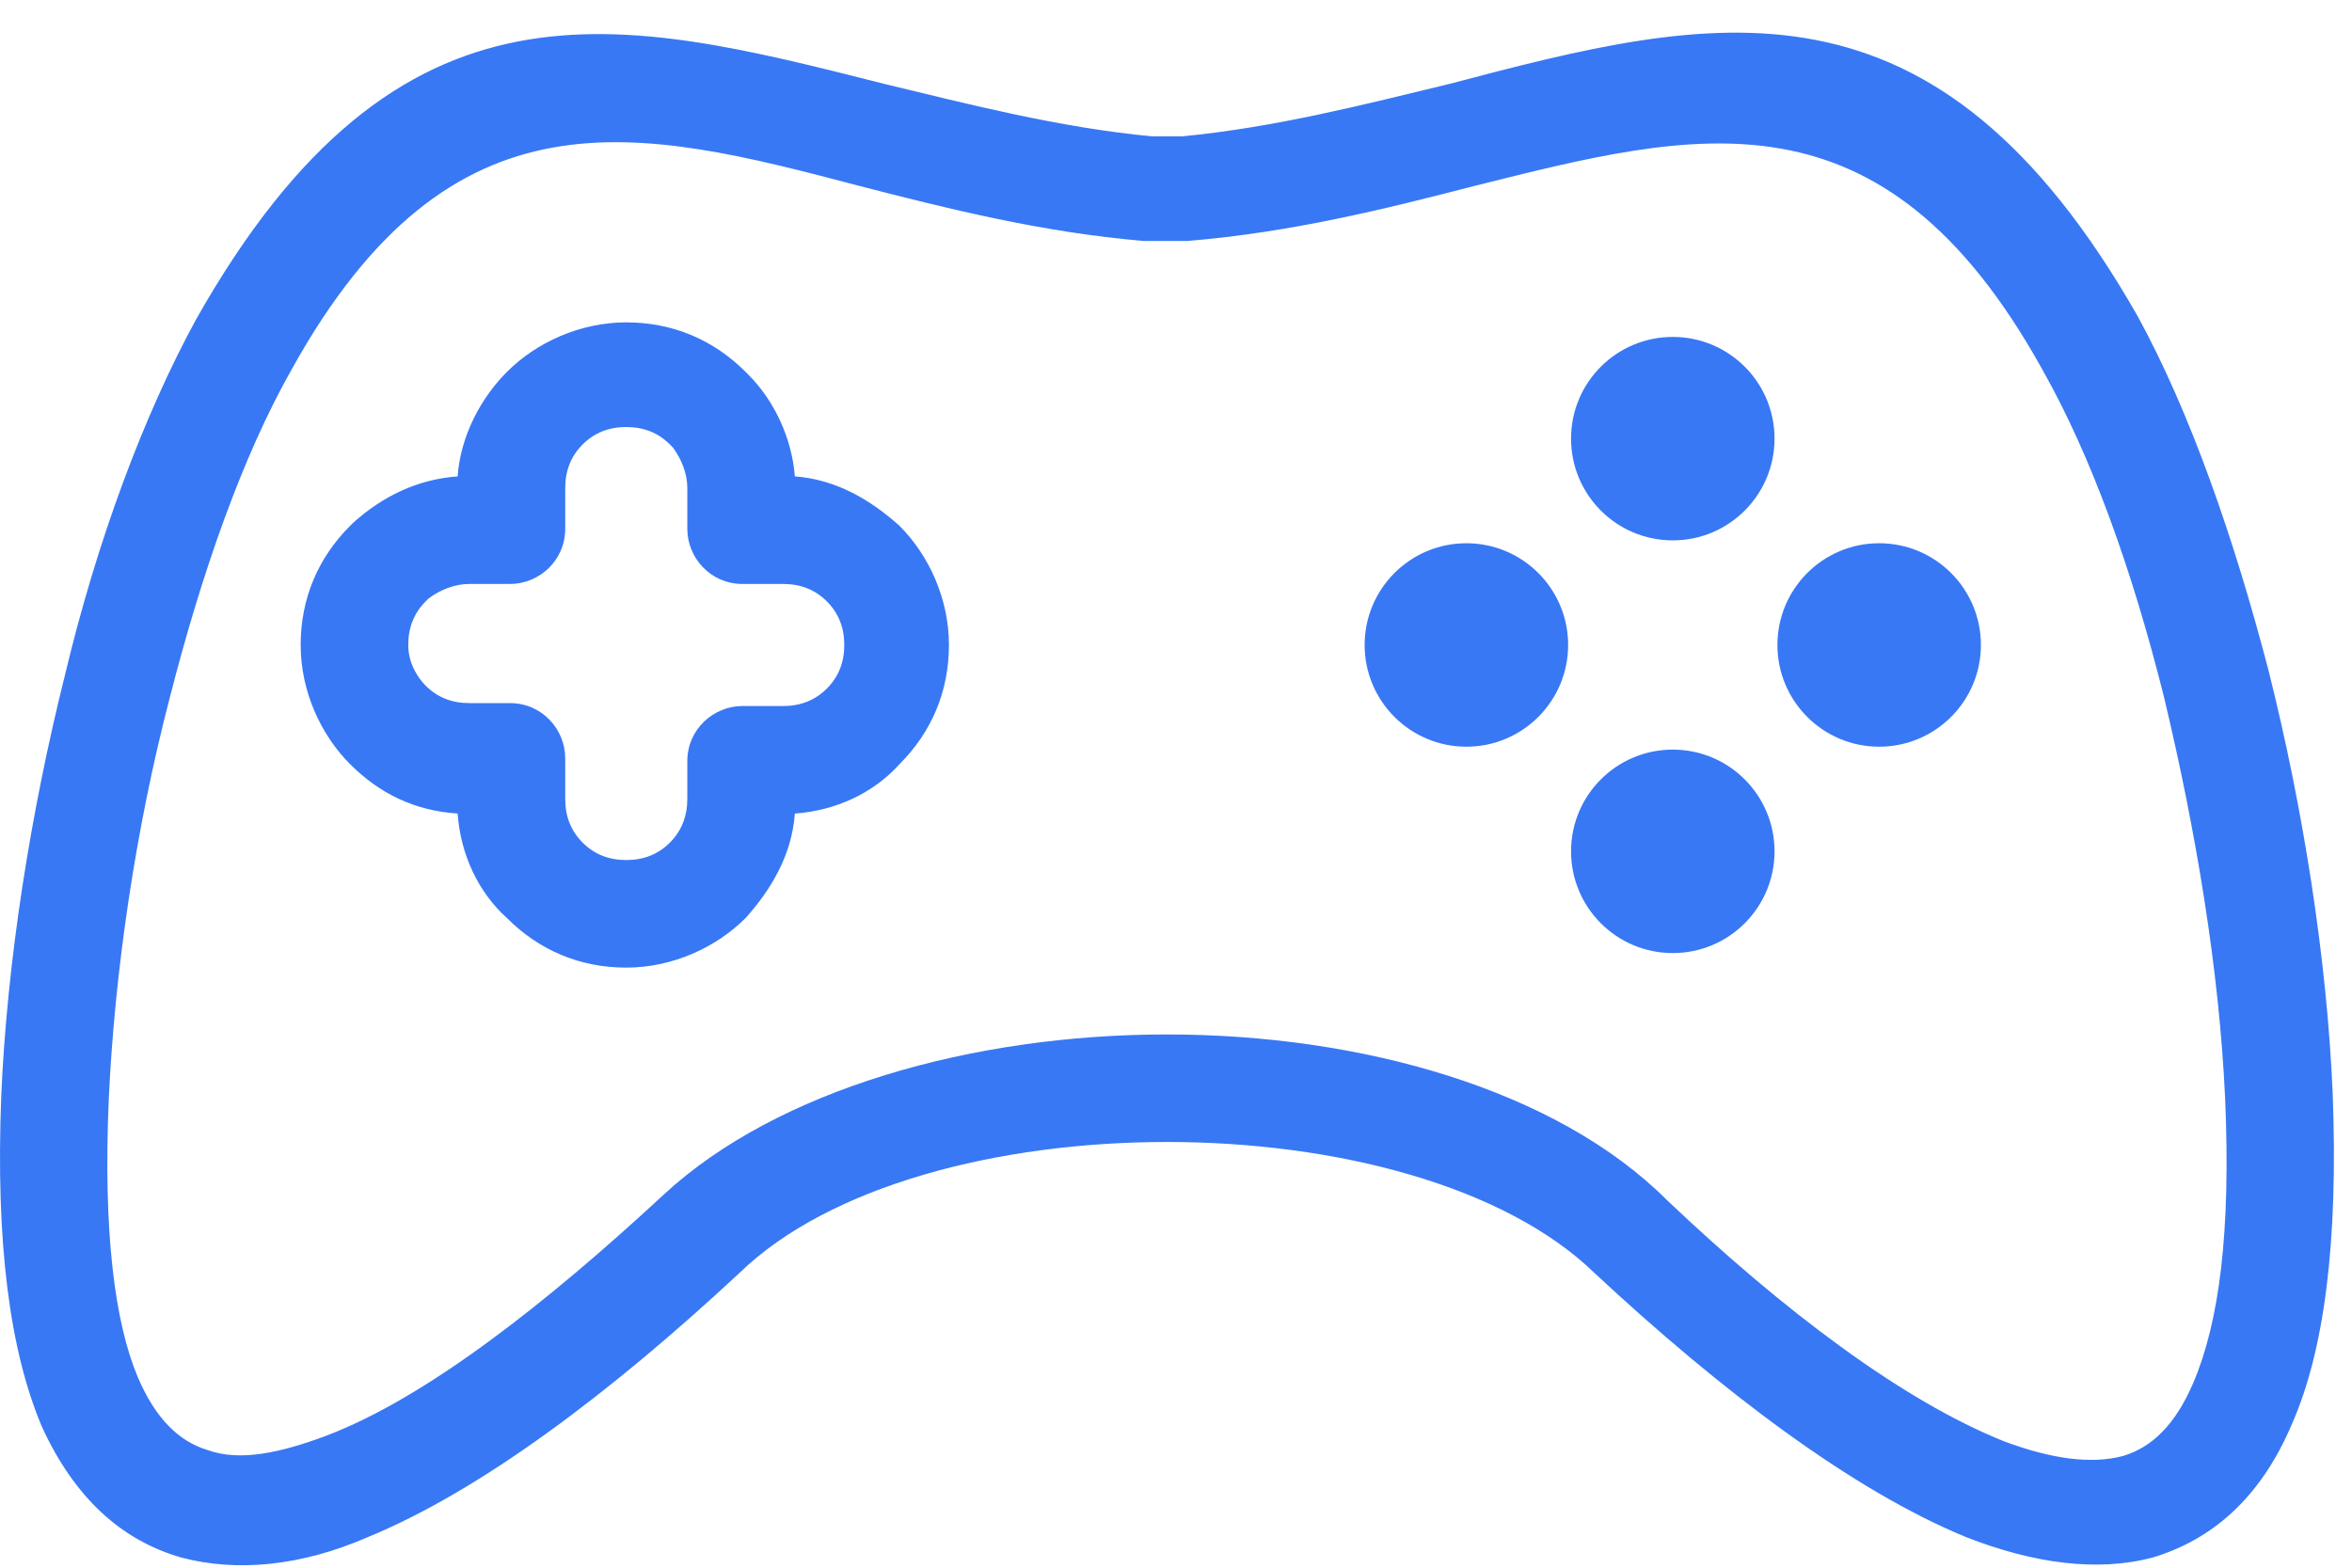 <svg width="54" height="36" viewBox="0 0 54 36" fill="none" xmlns="http://www.w3.org/2000/svg">
<path d="M53.556 25.09C53.422 22.02 52.889 18.616 52.088 15.412C51.287 12.342 50.286 9.472 49.084 7.27C44.412 -0.94 39.34 0.328 33.266 1.93C31.331 2.397 29.262 2.931 27.126 3.132H26.459C24.323 2.931 22.254 2.397 20.318 1.93C14.245 0.395 9.172 -0.94 4.501 7.336C3.299 9.539 2.231 12.409 1.497 15.479C0.696 18.682 0.162 22.086 0.029 25.156C-0.105 28.56 0.229 31.03 0.963 32.765C1.697 34.367 2.765 35.368 4.167 35.768C5.435 36.102 6.903 35.969 8.438 35.301C11.041 34.233 14.045 31.964 16.981 29.228C19.05 27.225 22.921 26.224 26.792 26.224C30.663 26.224 34.535 27.225 36.603 29.228C39.54 31.964 42.544 34.233 45.147 35.301C46.682 35.902 48.15 36.102 49.418 35.768C50.753 35.368 51.888 34.434 52.622 32.698C53.356 31.03 53.69 28.56 53.556 25.09ZM50.352 31.764C49.952 32.698 49.418 33.232 48.751 33.432C48.016 33.633 47.082 33.499 46.014 33.099C43.678 32.164 40.942 30.095 38.272 27.559C35.736 25.023 31.264 23.755 26.792 23.755C22.321 23.755 17.849 25.023 15.246 27.426C12.51 29.962 9.773 32.098 7.504 32.965C6.436 33.366 5.502 33.566 4.767 33.299C4.1 33.099 3.566 32.565 3.166 31.63C2.632 30.362 2.365 28.293 2.498 25.223C2.632 22.353 3.099 19.083 3.9 16.013C4.634 13.143 5.568 10.473 6.703 8.471C10.374 1.863 14.645 2.931 19.718 4.266C21.787 4.8 23.922 5.334 26.259 5.534C26.325 5.534 26.325 5.534 26.392 5.534H27.126C27.193 5.534 27.193 5.534 27.26 5.534C29.662 5.334 31.798 4.8 33.867 4.266C38.94 2.998 43.211 1.863 46.882 8.471C48.016 10.473 48.951 13.076 49.685 16.013C50.419 19.083 50.953 22.287 51.087 25.223C51.22 28.293 50.953 30.362 50.352 31.764Z" fill="#3878F4"/>
<path d="M20.652 12.075C19.985 11.474 19.184 11.007 18.249 10.94C18.183 10.072 17.782 9.205 17.182 8.604L17.115 8.537C16.381 7.803 15.446 7.403 14.378 7.403C13.31 7.403 12.309 7.87 11.642 8.537C11.041 9.138 10.574 10.006 10.507 10.94C9.573 11.007 8.772 11.407 8.105 12.008L8.038 12.075C7.304 12.809 6.903 13.743 6.903 14.811C6.903 15.879 7.37 16.88 8.038 17.548C8.705 18.215 9.506 18.616 10.507 18.682C10.574 19.617 10.975 20.484 11.642 21.085C12.376 21.819 13.31 22.22 14.378 22.22C15.446 22.22 16.447 21.752 17.115 21.085C17.715 20.418 18.183 19.617 18.249 18.682C19.184 18.616 20.052 18.215 20.652 17.548C21.386 16.814 21.787 15.879 21.787 14.811C21.787 13.743 21.32 12.742 20.652 12.075ZM18.984 15.812C18.717 16.079 18.383 16.213 17.983 16.213H17.048C16.381 16.213 15.78 16.747 15.78 17.481V18.349C15.78 18.749 15.646 19.083 15.38 19.35C15.113 19.617 14.779 19.75 14.378 19.75C13.978 19.75 13.644 19.617 13.377 19.35C13.11 19.083 12.977 18.749 12.977 18.349V17.414C12.977 16.747 12.443 16.146 11.709 16.146H10.774C10.374 16.146 10.04 16.013 9.773 15.746C9.573 15.545 9.373 15.212 9.373 14.811C9.373 14.411 9.506 14.077 9.773 13.81C9.773 13.81 9.773 13.81 9.84 13.743C10.107 13.543 10.441 13.41 10.774 13.41H11.709C12.376 13.41 12.977 12.876 12.977 12.142V11.207C12.977 10.807 13.11 10.473 13.377 10.206C13.644 9.939 13.978 9.806 14.378 9.806C14.779 9.806 15.113 9.939 15.38 10.206C15.38 10.206 15.38 10.206 15.446 10.273C15.646 10.54 15.78 10.873 15.78 11.207V12.142C15.78 12.809 16.314 13.41 17.048 13.41H17.983C18.383 13.41 18.717 13.543 18.984 13.81C19.251 14.077 19.384 14.411 19.384 14.811C19.384 15.212 19.251 15.545 18.984 15.812Z" fill="#3878F4"/>
<path d="M38.406 12.409C39.696 12.409 40.742 11.363 40.742 10.072C40.742 8.782 39.696 7.737 38.406 7.737C37.115 7.737 36.07 8.782 36.07 10.072C36.07 11.363 37.115 12.409 38.406 12.409Z" fill="#3878F4"/>
<path d="M38.406 21.886C39.696 21.886 40.742 20.84 40.742 19.55C40.742 18.26 39.696 17.214 38.406 17.214C37.115 17.214 36.07 18.26 36.07 19.55C36.07 20.84 37.115 21.886 38.406 21.886Z" fill="#3878F4"/>
<path d="M33.667 17.147C34.957 17.147 36.003 16.101 36.003 14.811C36.003 13.521 34.957 12.475 33.667 12.475C32.377 12.475 31.331 13.521 31.331 14.811C31.331 16.101 32.377 17.147 33.667 17.147Z" fill="#3878F4"/>
<path d="M43.144 17.147C44.434 17.147 45.48 16.101 45.48 14.811C45.48 13.521 44.434 12.475 43.144 12.475C41.854 12.475 40.808 13.521 40.808 14.811C40.808 16.101 41.854 17.147 43.144 17.147Z" fill="#3878F4"/>
</svg>
